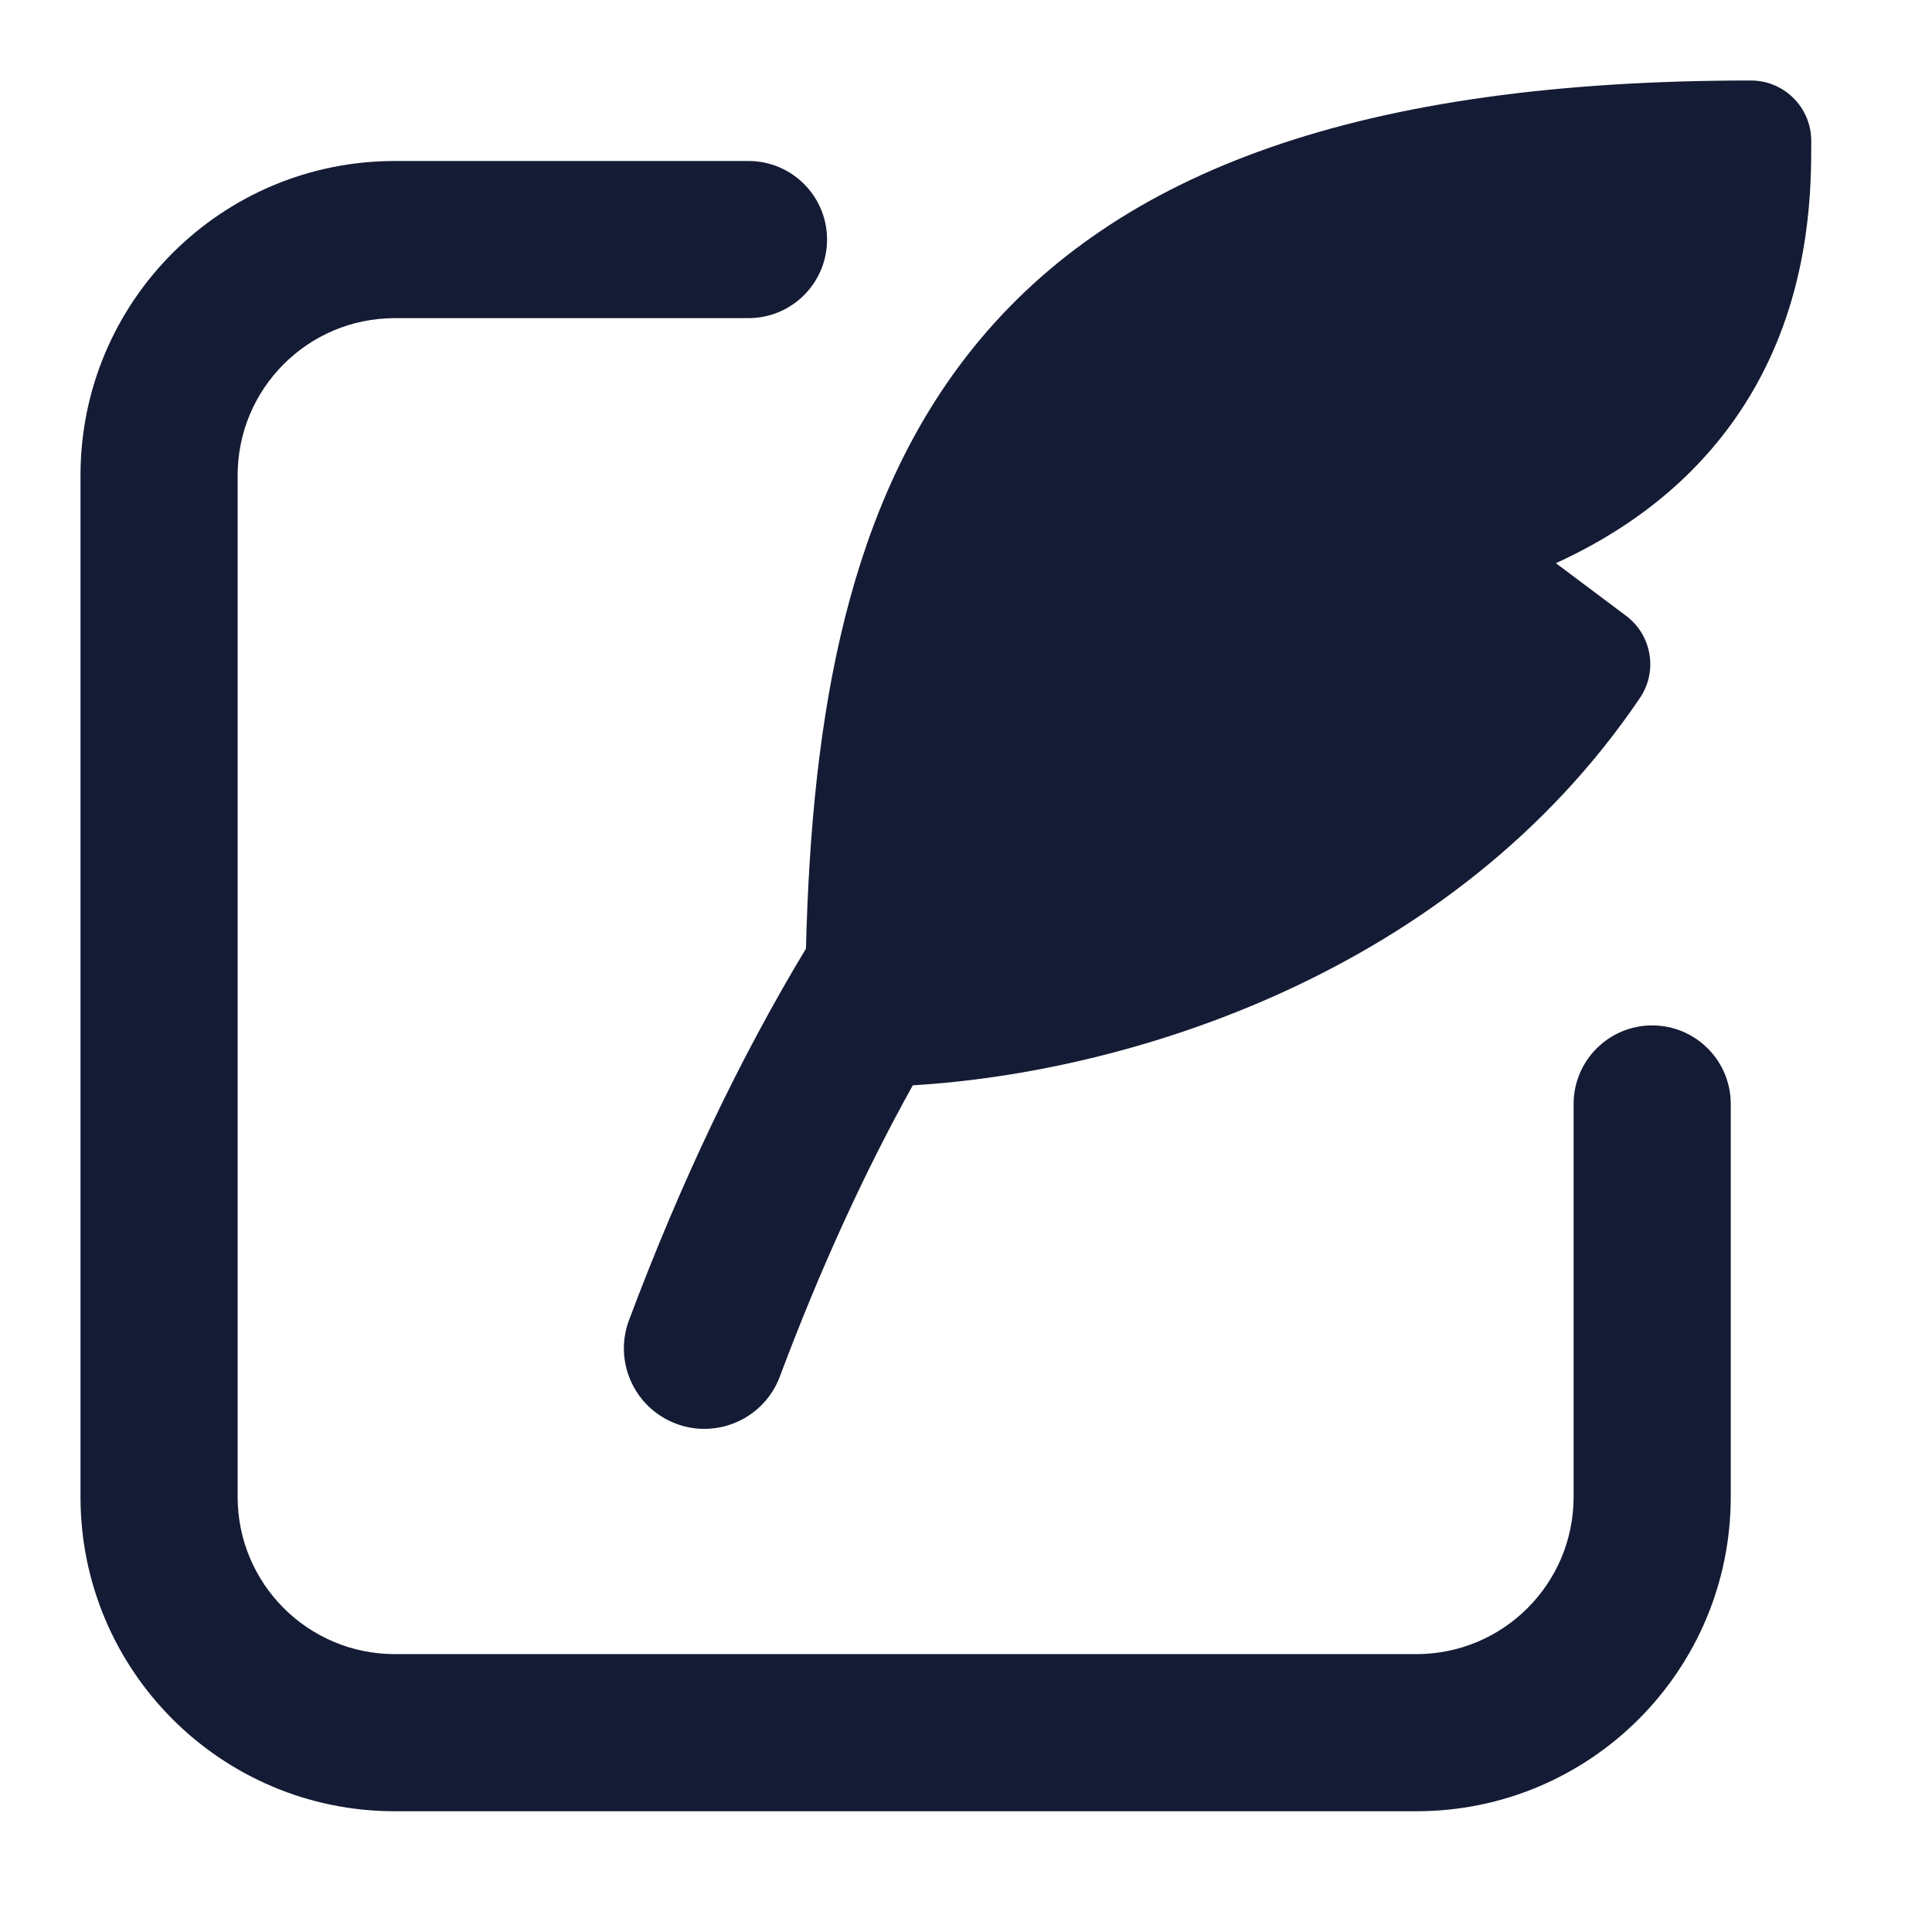 <svg width="24" height="24" viewBox="0 0 24 24" fill="none" xmlns="http://www.w3.org/2000/svg">
<path fill-rule="evenodd" clip-rule="evenodd" d="M1 5.905C1 3.748 2.748 2 4.905 2H9.298C9.837 2 10.274 2.437 10.274 2.976C10.274 3.515 9.837 3.952 9.298 3.952H4.905C3.826 3.952 2.952 4.826 2.952 5.905V18.595C2.952 19.674 3.826 20.548 4.905 20.548H17.595C18.674 20.548 19.548 19.674 19.548 18.595V13.714C19.548 13.175 19.985 12.738 20.524 12.738C21.063 12.738 21.5 13.175 21.5 13.714V18.595C21.5 20.752 19.752 22.5 17.595 22.5H4.905C2.748 22.5 1 20.752 1 18.595V5.905Z" fill="#141B34"/>
<path d="M12.105 4.302C10.535 6.237 10.085 8.859 10.012 11.784C9.184 13.157 8.452 14.697 7.814 16.399C7.62 16.916 7.882 17.492 8.399 17.686C8.916 17.88 9.493 17.618 9.687 17.101C10.185 15.772 10.736 14.567 11.339 13.482C14.02 13.324 18.058 12.09 20.372 8.67C20.596 8.339 20.52 7.89 20.2 7.65L19.328 6.996C20.658 6.388 21.459 5.509 21.921 4.585C22.5 3.427 22.5 2.281 22.5 1.766L22.5 1.75C22.5 1.336 22.165 1 21.75 1C16.908 1 13.877 2.119 12.105 4.302Z" fill="#141B34"/>
</svg>
